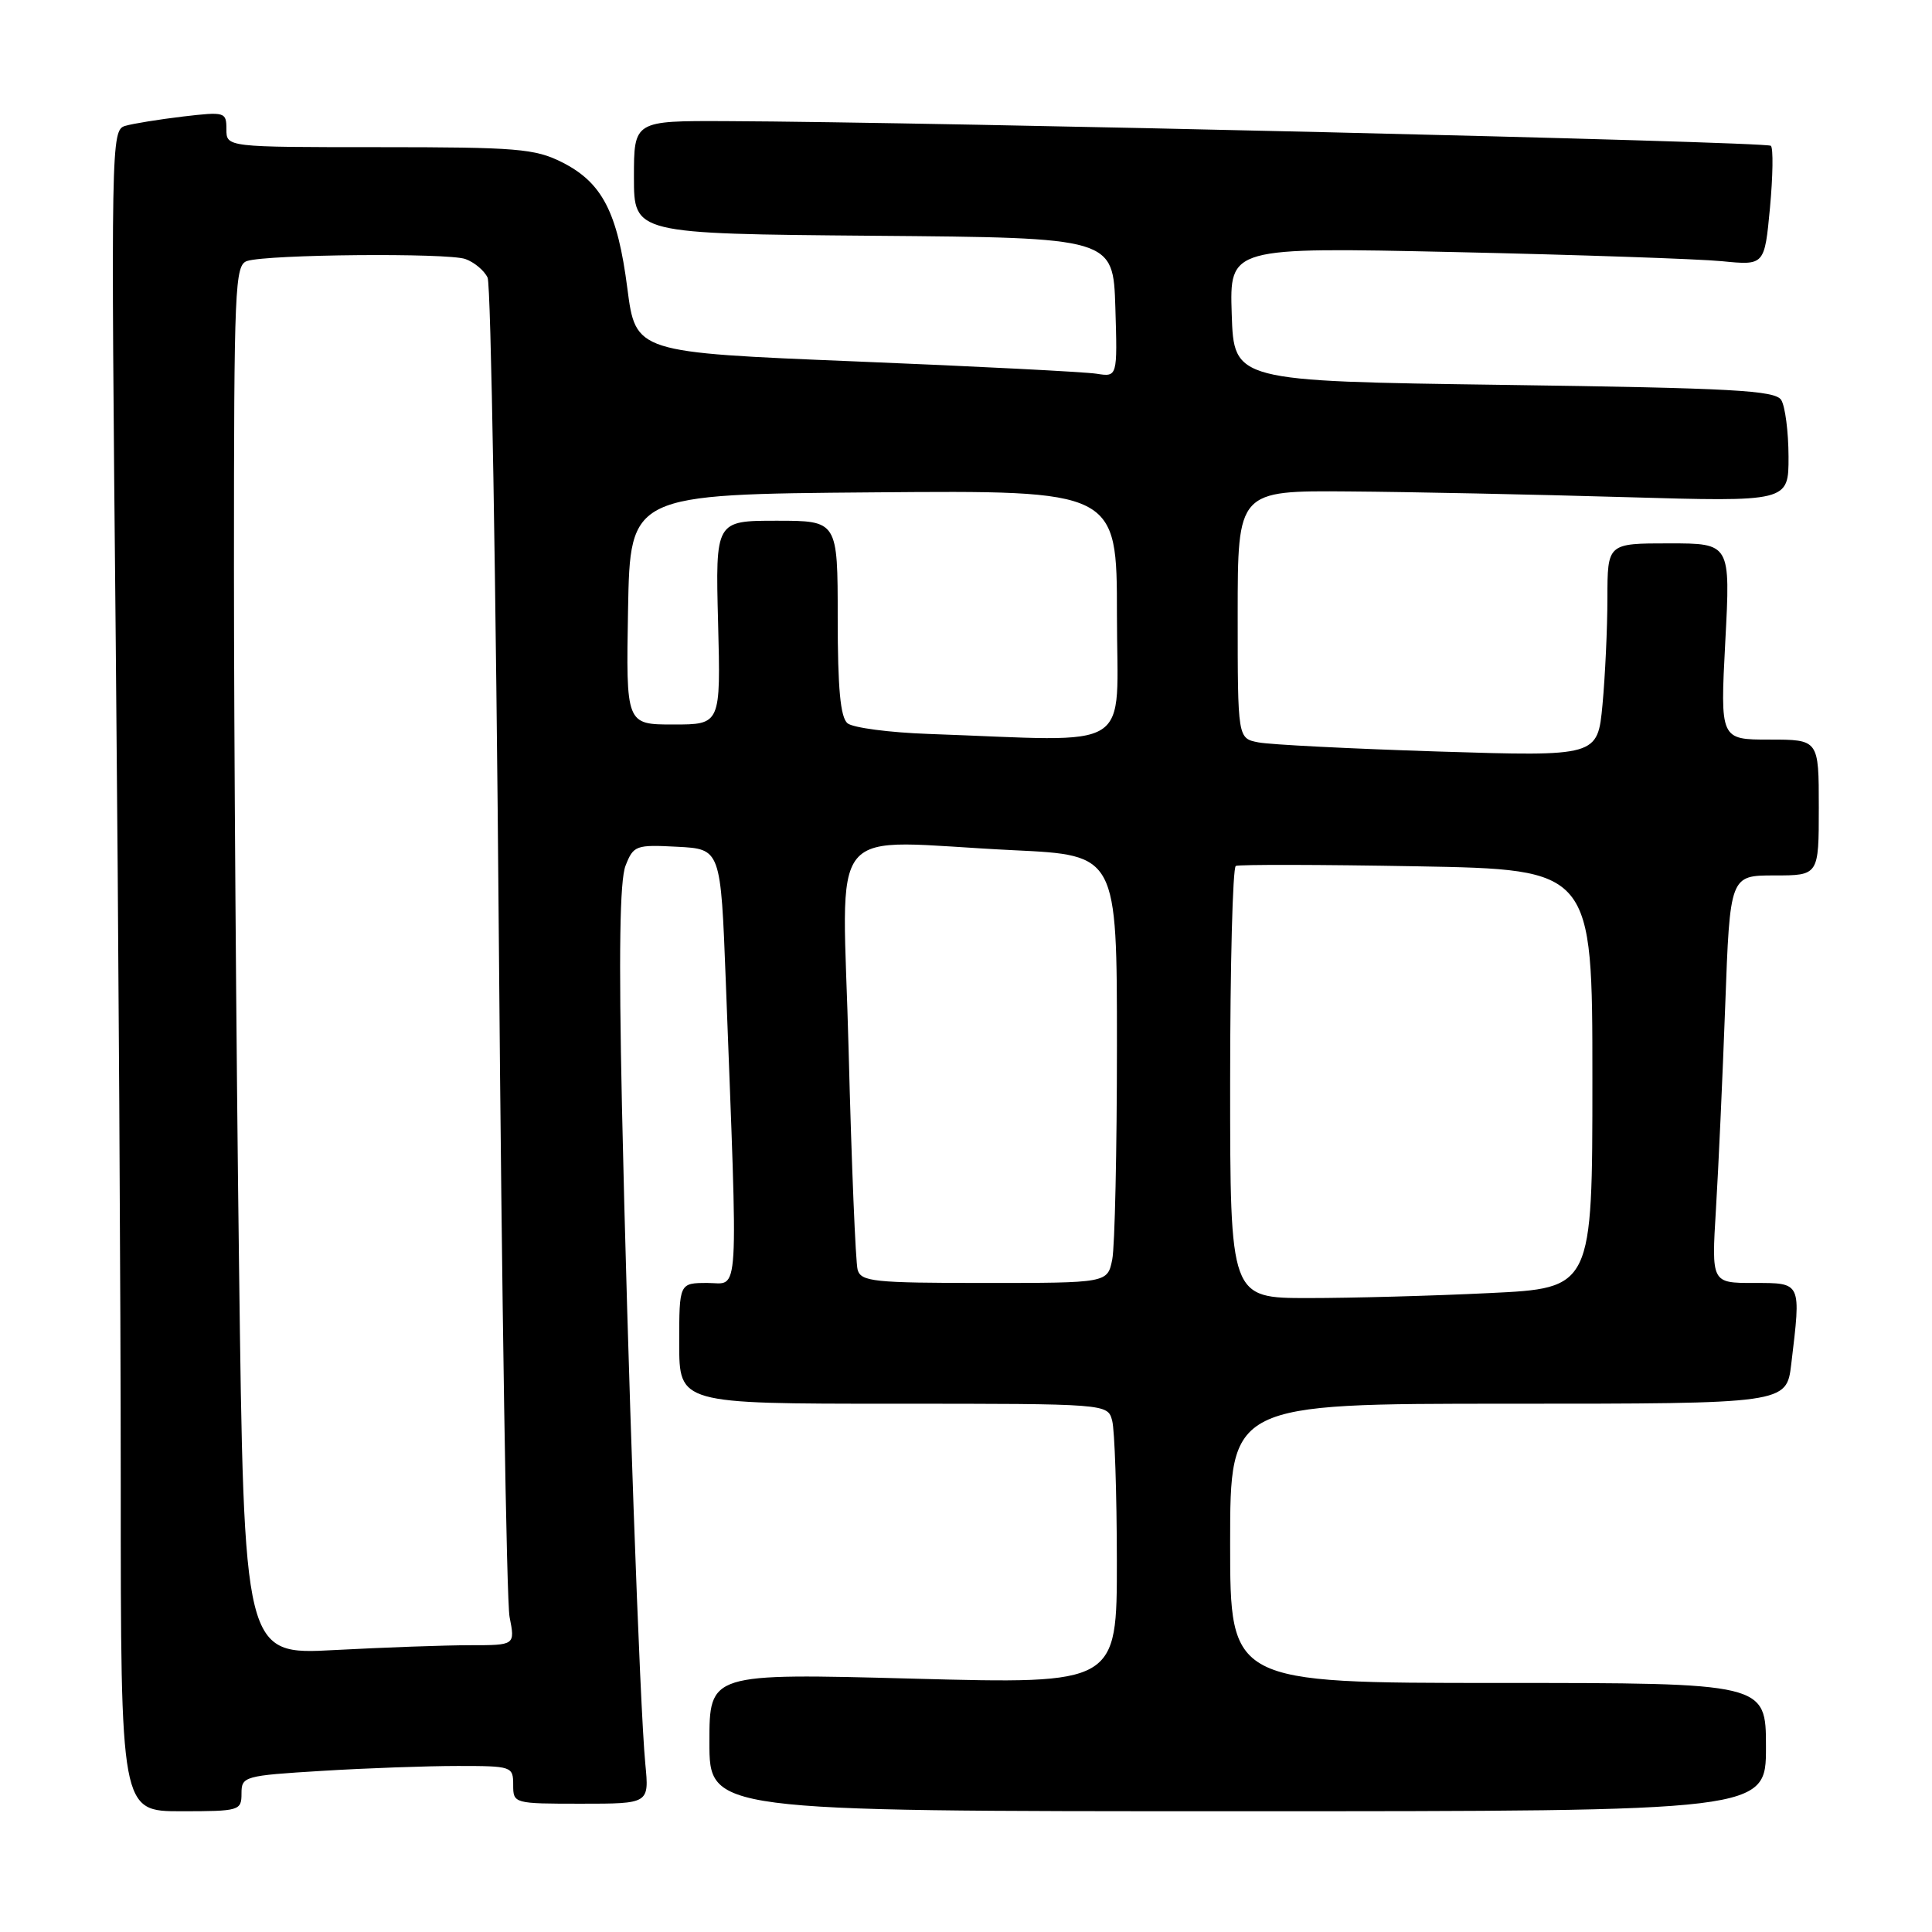 <?xml version="1.0" encoding="UTF-8" standalone="no"?>
<!DOCTYPE svg PUBLIC "-//W3C//DTD SVG 1.1//EN" "http://www.w3.org/Graphics/SVG/1.1/DTD/svg11.dtd" >
<svg xmlns="http://www.w3.org/2000/svg" xmlns:xlink="http://www.w3.org/1999/xlink" version="1.1" viewBox="0 0 256 256">
 <g >
 <path fill="currentColor"
d=" M 32.00 237.65 C 32.00 235.38 32.33 235.28 42.66 234.65 C 48.52 234.29 56.62 234.00 60.66 234.00 C 67.82 234.00 68.00 234.06 68.00 236.50 C 68.00 238.98 68.07 239.00 77.01 239.00 C 86.02 239.00 86.02 239.00 85.51 233.75 C 84.77 226.15 83.14 180.13 82.41 146.50 C 81.98 126.35 82.12 116.65 82.89 114.70 C 83.94 112.03 84.25 111.91 89.74 112.20 C 95.50 112.50 95.50 112.50 96.17 130.00 C 97.81 173.23 98.01 170.00 93.77 170.00 C 90.00 170.00 90.00 170.00 90.00 178.00 C 90.00 186.00 90.00 186.00 118.38 186.00 C 146.77 186.00 146.77 186.00 147.37 188.25 C 147.70 189.49 147.98 197.85 147.99 206.82 C 148.00 223.15 148.00 223.15 121.00 222.43 C 94.00 221.71 94.00 221.71 94.00 230.85 C 94.00 240.00 94.00 240.00 164.00 240.00 C 234.00 240.00 234.00 240.00 234.00 231.50 C 234.00 223.00 234.00 223.00 198.50 223.00 C 163.00 223.00 163.00 223.00 163.00 204.50 C 163.00 186.00 163.00 186.00 199.86 186.00 C 236.72 186.00 236.72 186.00 237.35 180.75 C 238.66 169.82 238.75 170.00 232.39 170.00 C 226.78 170.00 226.78 170.00 227.37 160.25 C 227.70 154.89 228.25 142.74 228.60 133.25 C 229.23 116.00 229.23 116.00 235.11 116.00 C 241.00 116.00 241.00 116.00 241.00 107.00 C 241.00 98.00 241.00 98.00 234.46 98.00 C 227.93 98.00 227.93 98.00 228.61 85.00 C 229.30 72.00 229.30 72.00 221.15 72.00 C 213.00 72.00 213.00 72.00 212.99 79.25 C 212.99 83.24 212.69 89.59 212.34 93.37 C 211.69 100.24 211.69 100.24 190.59 99.58 C 178.99 99.21 168.26 98.67 166.75 98.37 C 164.00 97.84 164.00 97.84 164.00 81.42 C 164.00 65.00 164.00 65.00 178.75 65.12 C 186.86 65.18 203.29 65.52 215.25 65.87 C 237.00 66.50 237.00 66.50 236.99 60.50 C 236.98 57.20 236.54 53.83 236.02 53.00 C 235.22 51.73 229.64 51.42 199.29 51.00 C 163.50 50.50 163.50 50.50 163.21 41.63 C 162.92 32.75 162.92 32.75 192.71 33.40 C 209.09 33.76 225.05 34.31 228.16 34.61 C 233.81 35.17 233.81 35.17 234.53 27.54 C 234.92 23.34 234.98 19.64 234.65 19.32 C 234.10 18.76 123.84 16.16 96.25 16.05 C 84.00 16.00 84.00 16.00 84.00 23.49 C 84.00 30.97 84.00 30.97 115.75 31.24 C 147.50 31.50 147.50 31.50 147.79 40.73 C 148.07 49.96 148.07 49.96 145.29 49.52 C 143.75 49.28 129.39 48.54 113.36 47.89 C 84.23 46.70 84.23 46.70 83.13 38.23 C 81.83 28.11 79.79 24.18 74.47 21.50 C 70.89 19.70 68.51 19.50 50.25 19.50 C 30.00 19.50 30.00 19.50 30.00 17.13 C 30.00 14.84 29.82 14.79 24.25 15.44 C 21.09 15.82 17.64 16.37 16.59 16.68 C 14.72 17.23 14.69 18.83 15.34 85.37 C 15.70 122.84 16.00 172.96 16.00 196.75 C 16.00 240.00 16.00 240.00 24.00 240.00 C 31.73 240.00 32.00 239.92 32.00 237.65 Z  M 31.67 167.39 C 31.30 138.85 31.00 97.42 31.00 75.32 C 31.00 37.92 31.12 35.10 32.75 34.58 C 35.54 33.70 59.28 33.49 61.66 34.32 C 62.84 34.74 64.17 35.85 64.61 36.79 C 65.05 37.73 65.72 77.20 66.10 124.50 C 66.48 171.80 67.12 212.19 67.52 214.25 C 68.26 218.00 68.26 218.00 62.29 218.00 C 59.00 218.00 50.92 218.29 44.32 218.64 C 32.33 219.29 32.33 219.29 31.67 167.39 Z  M 163.00 143.56 C 163.00 127.92 163.34 114.95 163.75 114.74 C 164.16 114.54 174.96 114.56 187.75 114.79 C 211.00 115.21 211.00 115.21 211.00 142.95 C 211.00 170.69 211.00 170.69 197.34 171.34 C 189.83 171.71 179.03 172.00 173.34 172.00 C 163.00 172.00 163.00 172.00 163.00 143.56 Z  M 113.64 168.25 C 113.37 167.29 112.83 154.24 112.45 139.25 C 111.66 108.00 108.84 111.43 134.34 112.66 C 148.00 113.31 148.00 113.31 148.00 138.53 C 148.00 152.40 147.72 165.16 147.38 166.88 C 146.75 170.00 146.75 170.00 130.44 170.00 C 115.77 170.00 114.09 169.82 113.64 168.25 Z  M 123.05 97.25 C 117.86 97.07 113.02 96.43 112.30 95.84 C 111.36 95.05 111.00 91.24 111.00 81.88 C 111.00 69.00 111.00 69.00 102.90 69.00 C 94.80 69.00 94.80 69.00 95.15 82.50 C 95.50 96.00 95.50 96.00 89.22 96.00 C 82.95 96.00 82.95 96.00 83.22 80.75 C 83.50 65.50 83.50 65.50 115.75 65.24 C 148.00 64.97 148.00 64.97 148.00 81.49 C 148.00 100.00 150.80 98.23 123.05 97.25 Z "/>
</g>
</svg>